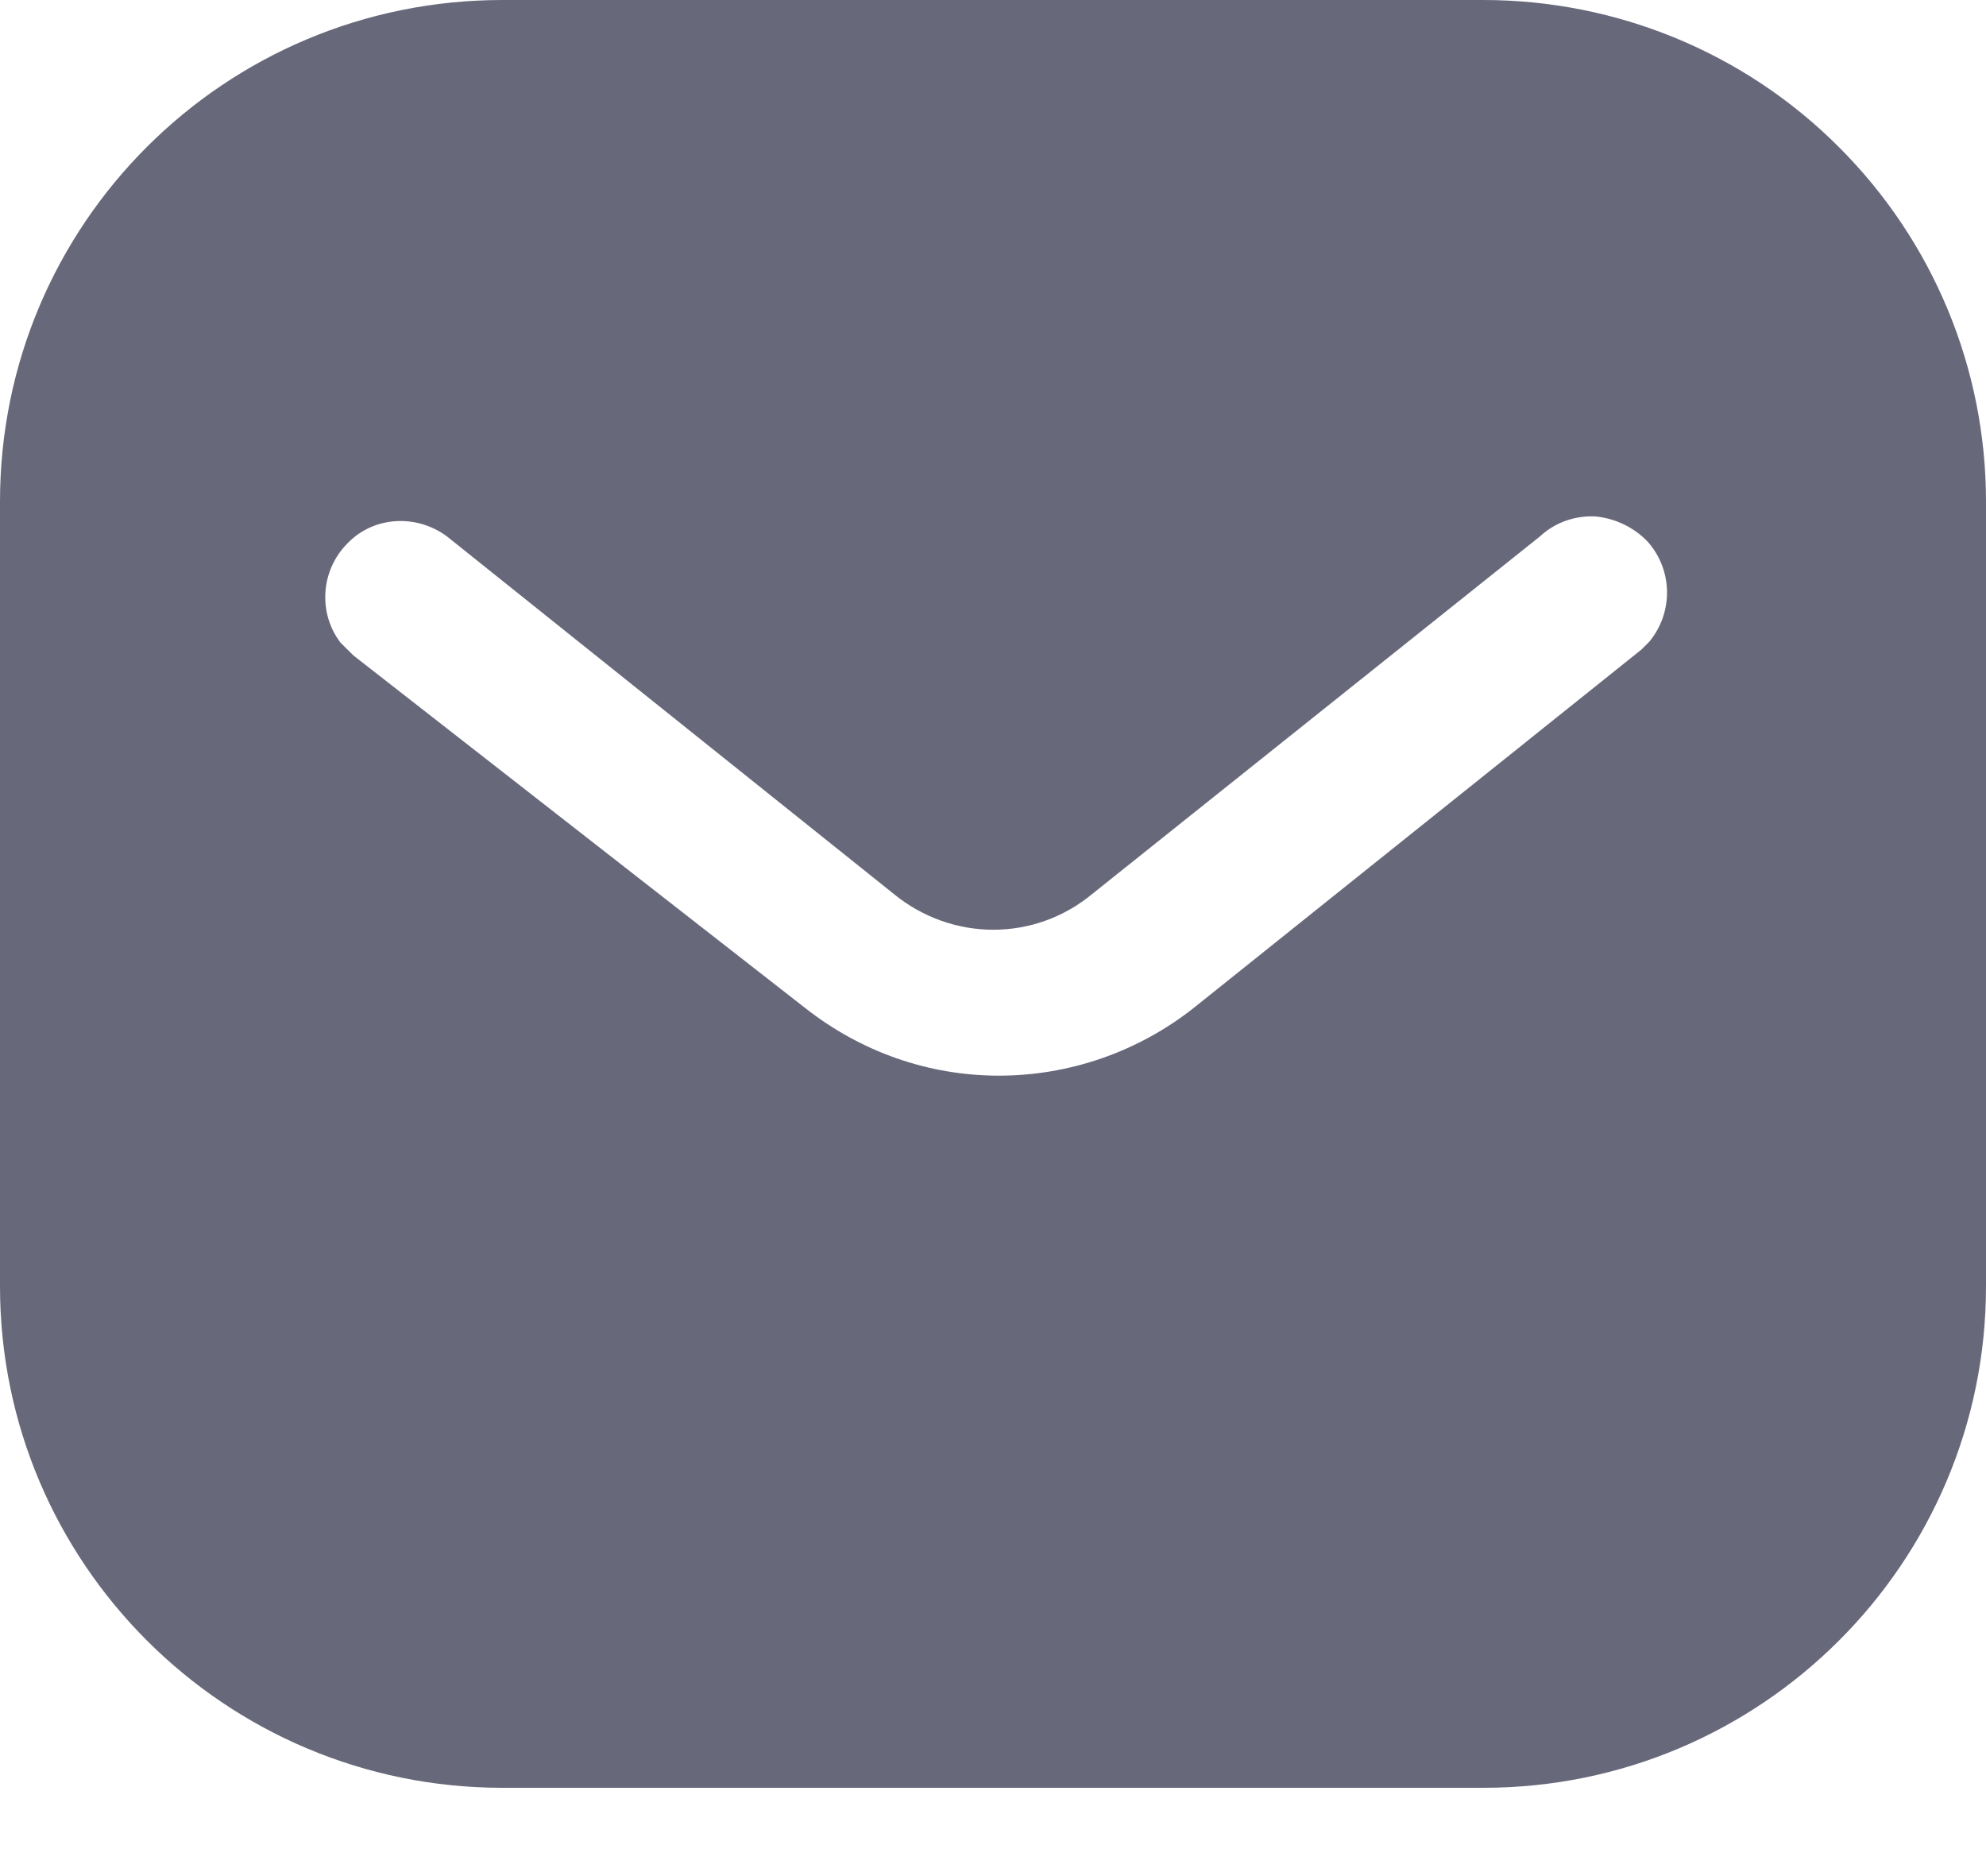 <svg width="18" height="17" viewBox="0 0 18 17" fill="none" xmlns="http://www.w3.org/2000/svg">
<path fill-rule="evenodd" clip-rule="evenodd" d="M13.445 0C14.652 0 15.813 0.477 16.667 1.333C17.522 2.187 18 3.339 18 4.545V11.655C18 14.166 15.957 16.2 13.445 16.2H4.554C2.042 16.2 0 14.166 0 11.655V4.545C0 2.034 2.033 0 4.554 0H13.445ZM14.877 5.886L14.949 5.814C15.164 5.553 15.164 5.175 14.939 4.914C14.814 4.78 14.642 4.698 14.463 4.68C14.274 4.67 14.094 4.734 13.958 4.86L9.9 8.1C9.378 8.533 8.63 8.533 8.1 8.1L4.05 4.86C3.77 4.653 3.383 4.68 3.15 4.923C2.907 5.166 2.88 5.553 3.086 5.823L3.204 5.94L7.299 9.135C7.803 9.531 8.414 9.747 9.054 9.747C9.692 9.747 10.314 9.531 10.817 9.135L14.877 5.886Z" fill="#68687B"/>
</svg>
